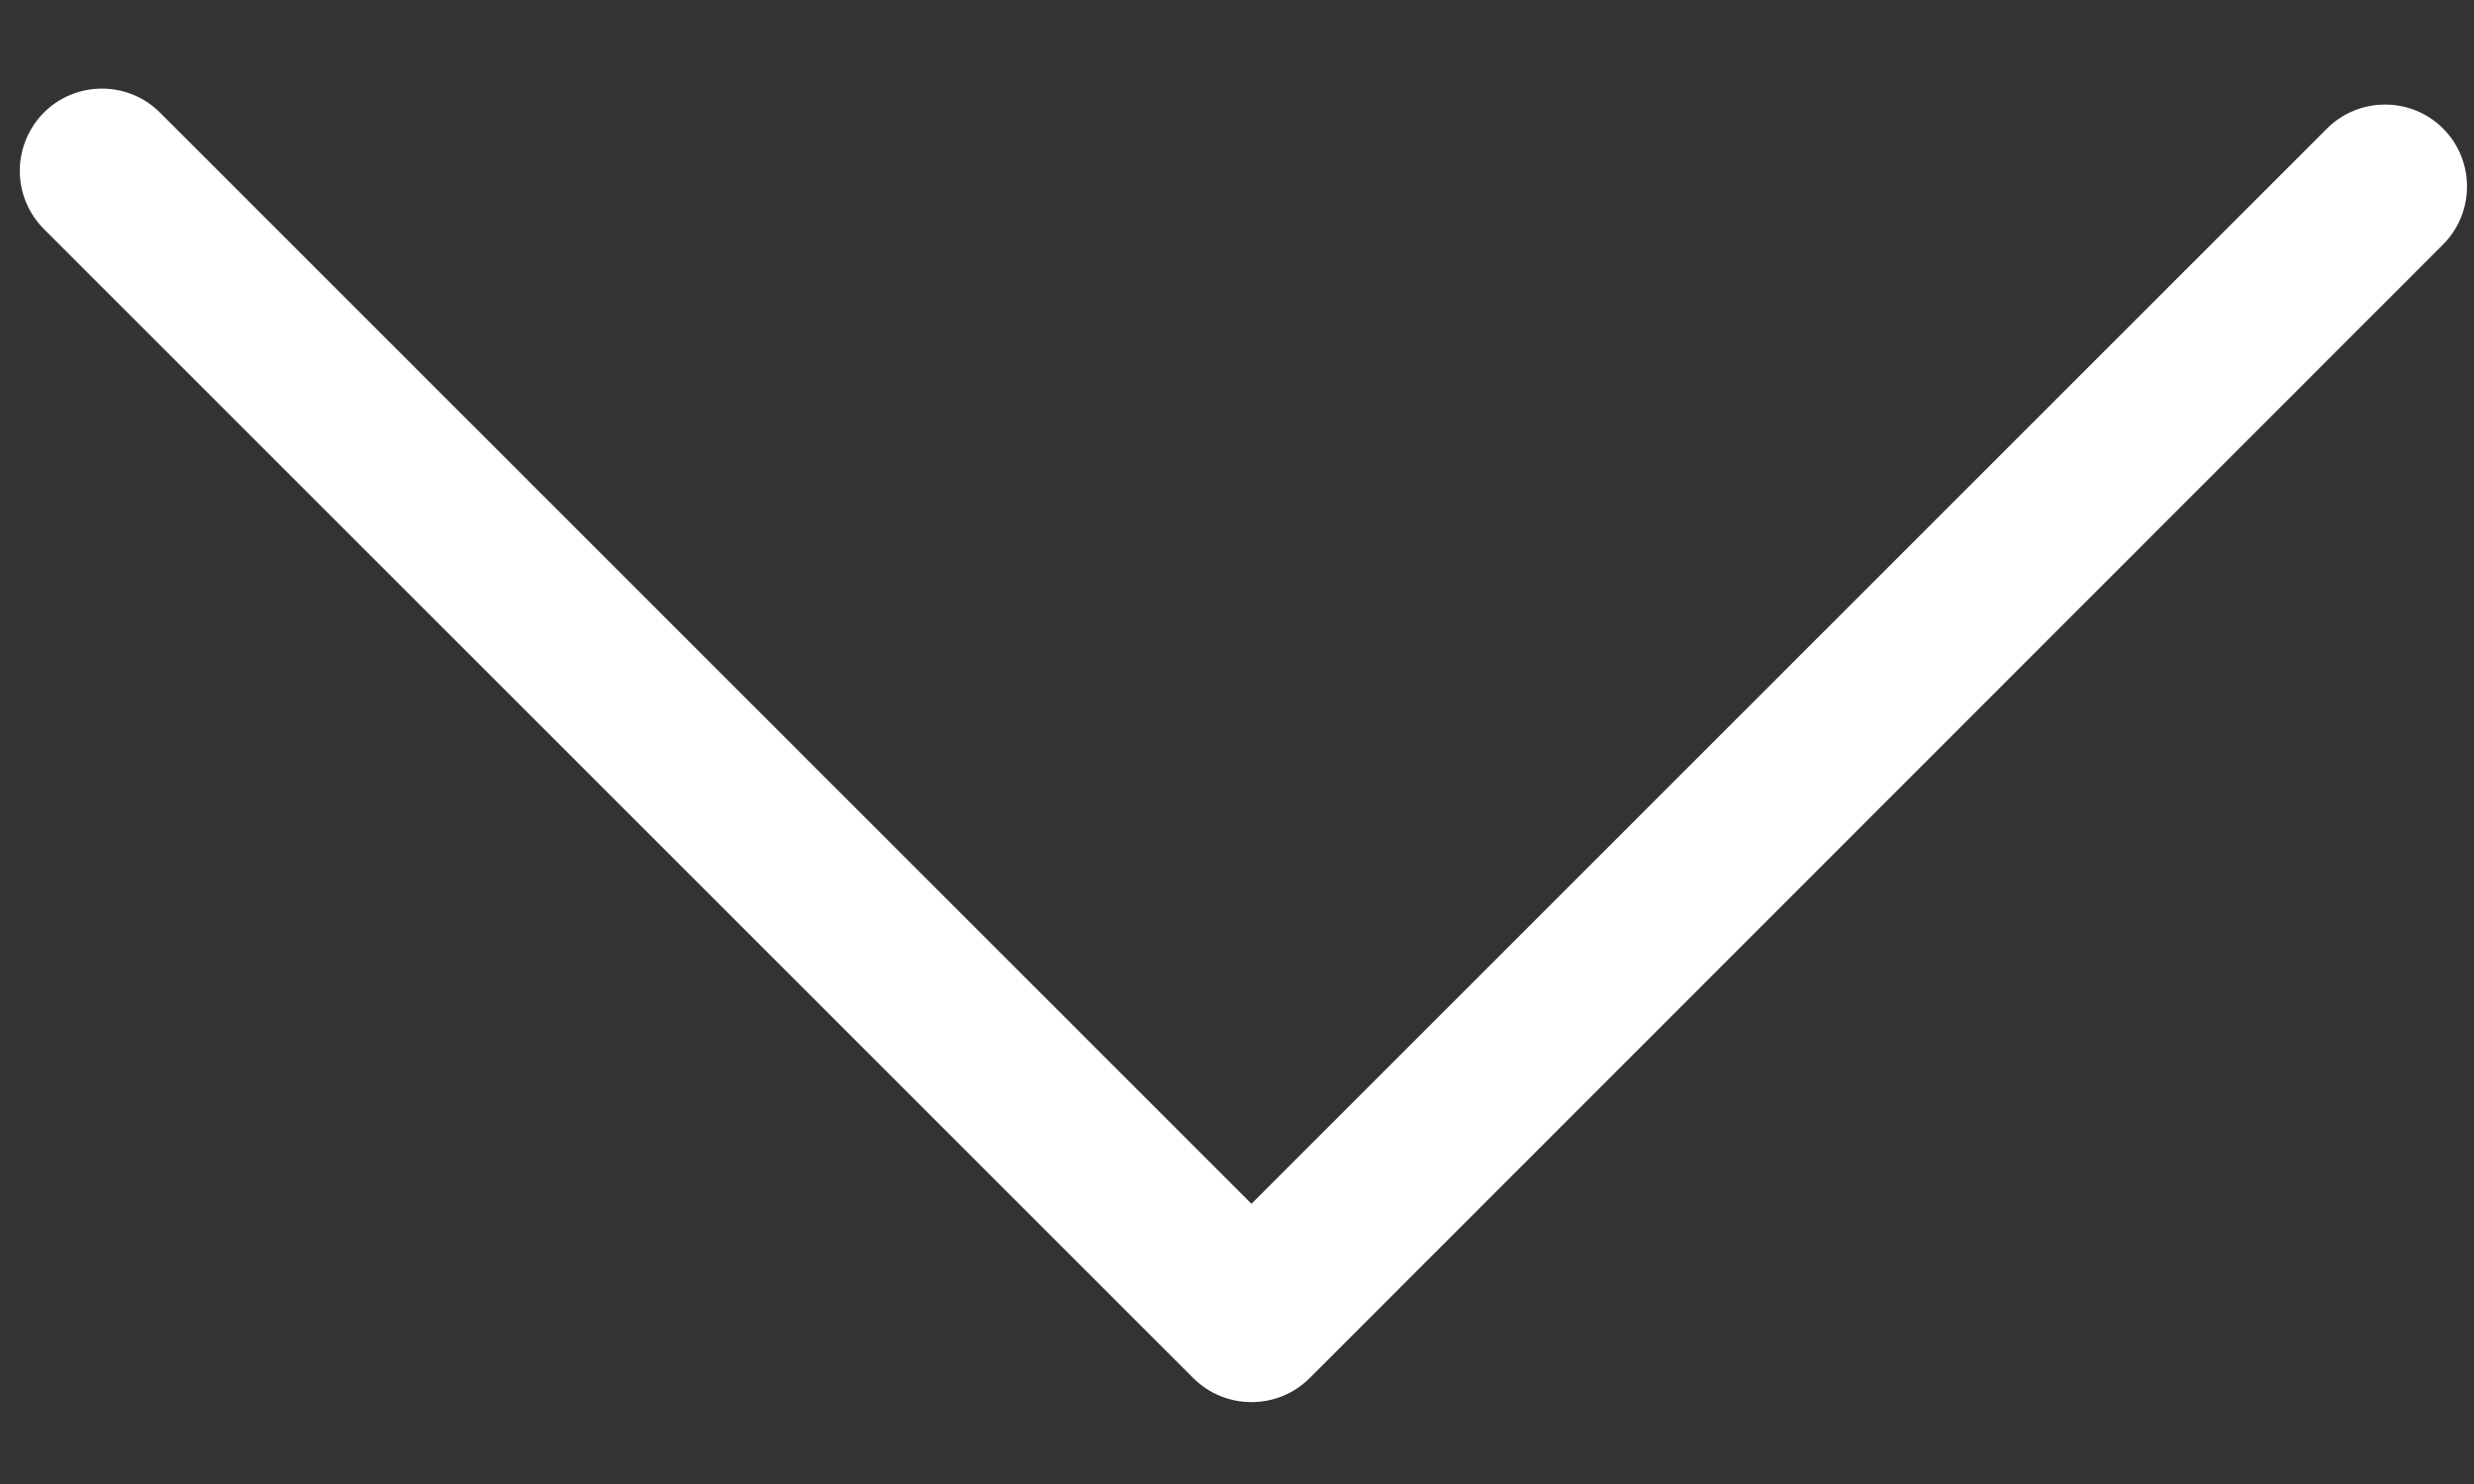 <svg width="20" height="12" viewBox="0 0 20 12" fill="none" xmlns="http://www.w3.org/2000/svg">
<rect x="0" y="0" width="20" height="12" fill="#333333" stroke="none"/>
<path d="M0.16 1.379C0.16 1.211 0.227 1.039 0.355 0.91C0.613 0.652 1.035 0.652 1.293 0.91L10.117 9.734L18.812 1.039C19.07 0.781 19.492 0.781 19.75 1.039C20.008 1.297 20.008 1.719 19.75 1.977L10.586 11.145C10.328 11.402 9.906 11.402 9.648 11.145L0.355 1.852C0.223 1.719 0.16 1.551 0.16 1.379Z" fill="white"/>
</svg>
